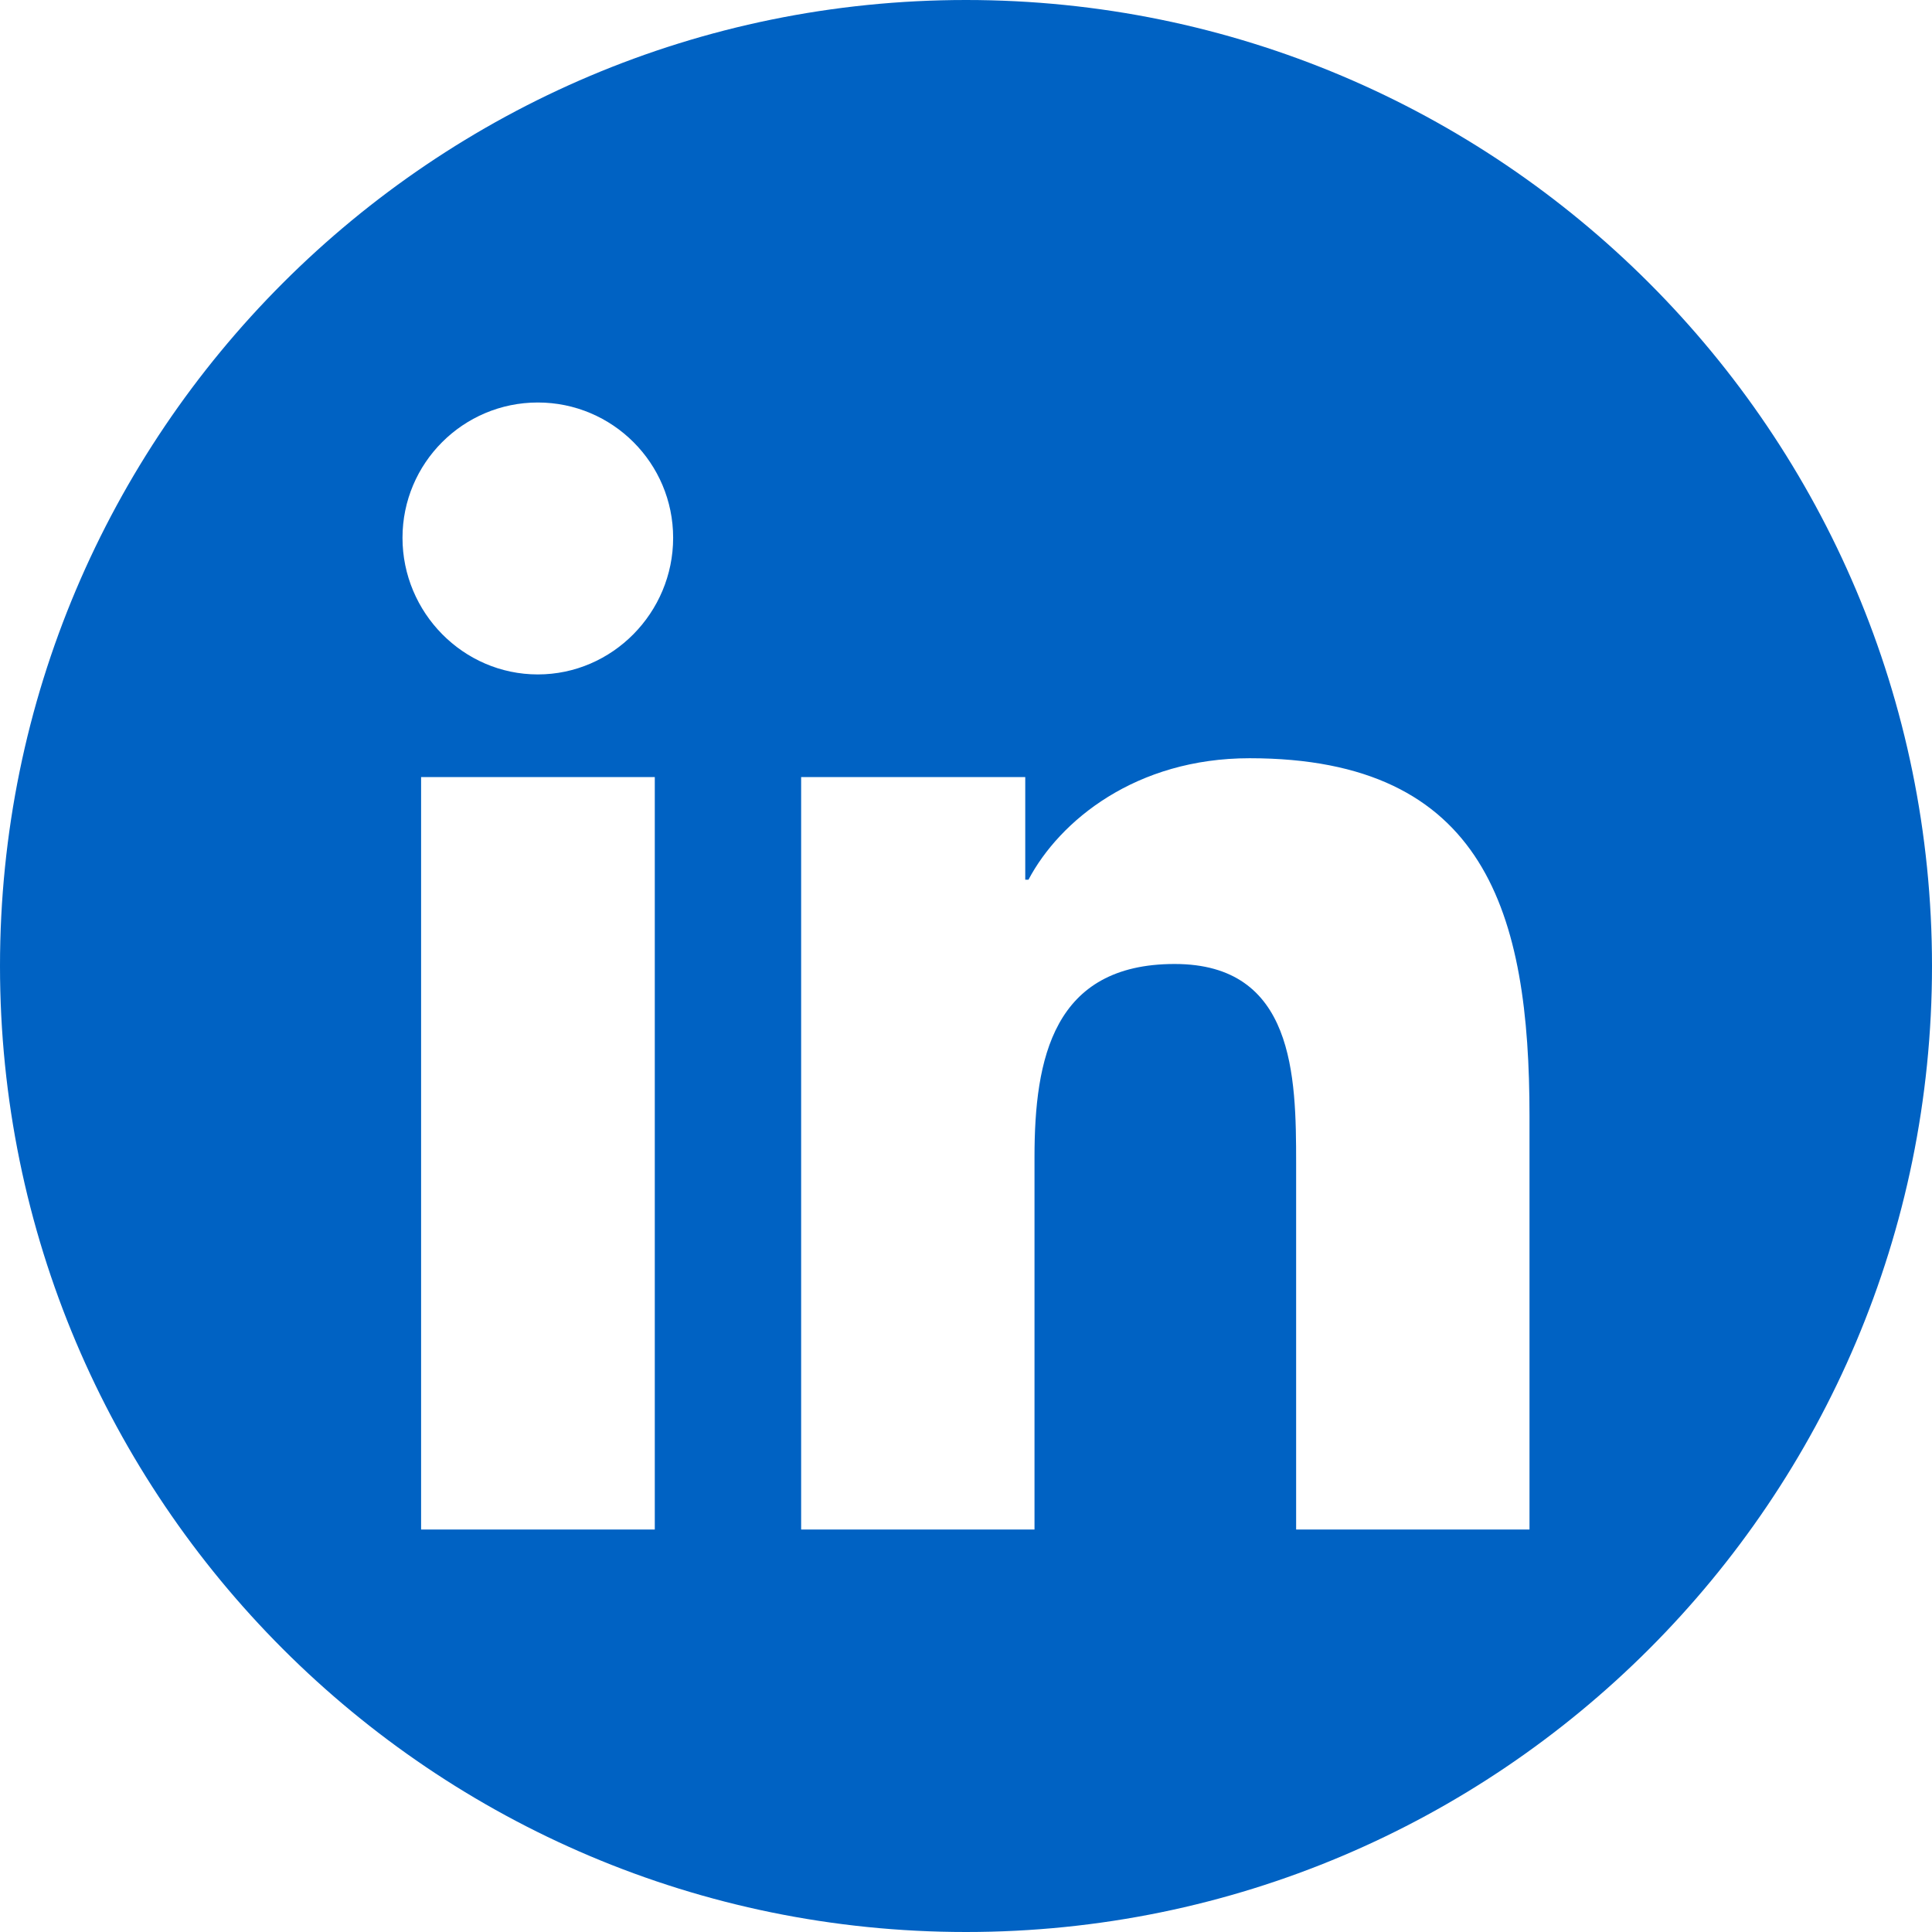 <?xml version="1.0" encoding="UTF-8"?>
<svg width="24px" height="24px" viewBox="0 0 24 24" version="1.1" xmlns="http://www.w3.org/2000/svg" xmlns:xlink="http://www.w3.org/1999/xlink">
    <title>fdcd1dd2-264f-443a-b3dc-7c1b770923a5@1.00x</title>
    <g id="Iconography" stroke="none" stroke-width="1" fill="none" fill-rule="evenodd">
        <g id="1.-Primitives/Icons/2.-Foreground-Secondary/LinkedIn" fill="#0062C3">
            <path d="M12,0 C18.627,0 24,5.373 24,12 C24,18.627 18.627,24 12,24 C5.373,24 0,18.627 0,12 C0,5.373 5.373,0 12,0 Z M8.134,9.653 L5.231,9.653 L5.231,19 L8.134,19 L8.134,9.653 Z M15.523,9.419 C14.11,9.419 13.164,10.194 12.776,10.928 L12.776,10.928 L12.736,10.928 L12.736,9.653 L9.952,9.653 L9.952,19 L12.851,19 L12.851,14.372 C12.851,13.153 13.082,11.975 14.592,11.975 C16.079,11.975 16.101,13.365 16.101,14.45 L16.101,19 L19,19 L19,13.866 C19,11.353 18.46,9.419 15.523,9.419 Z M6.681,5 C5.753,5 5,5.753 5,6.681 C5,7.609 5.753,8.378 6.681,8.378 C7.609,8.378 8.362,7.609 8.362,6.681 C8.362,5.753 7.609,5 6.681,5 Z" id="Combined-Shape"></path>
        </g>
    </g>
</svg>
